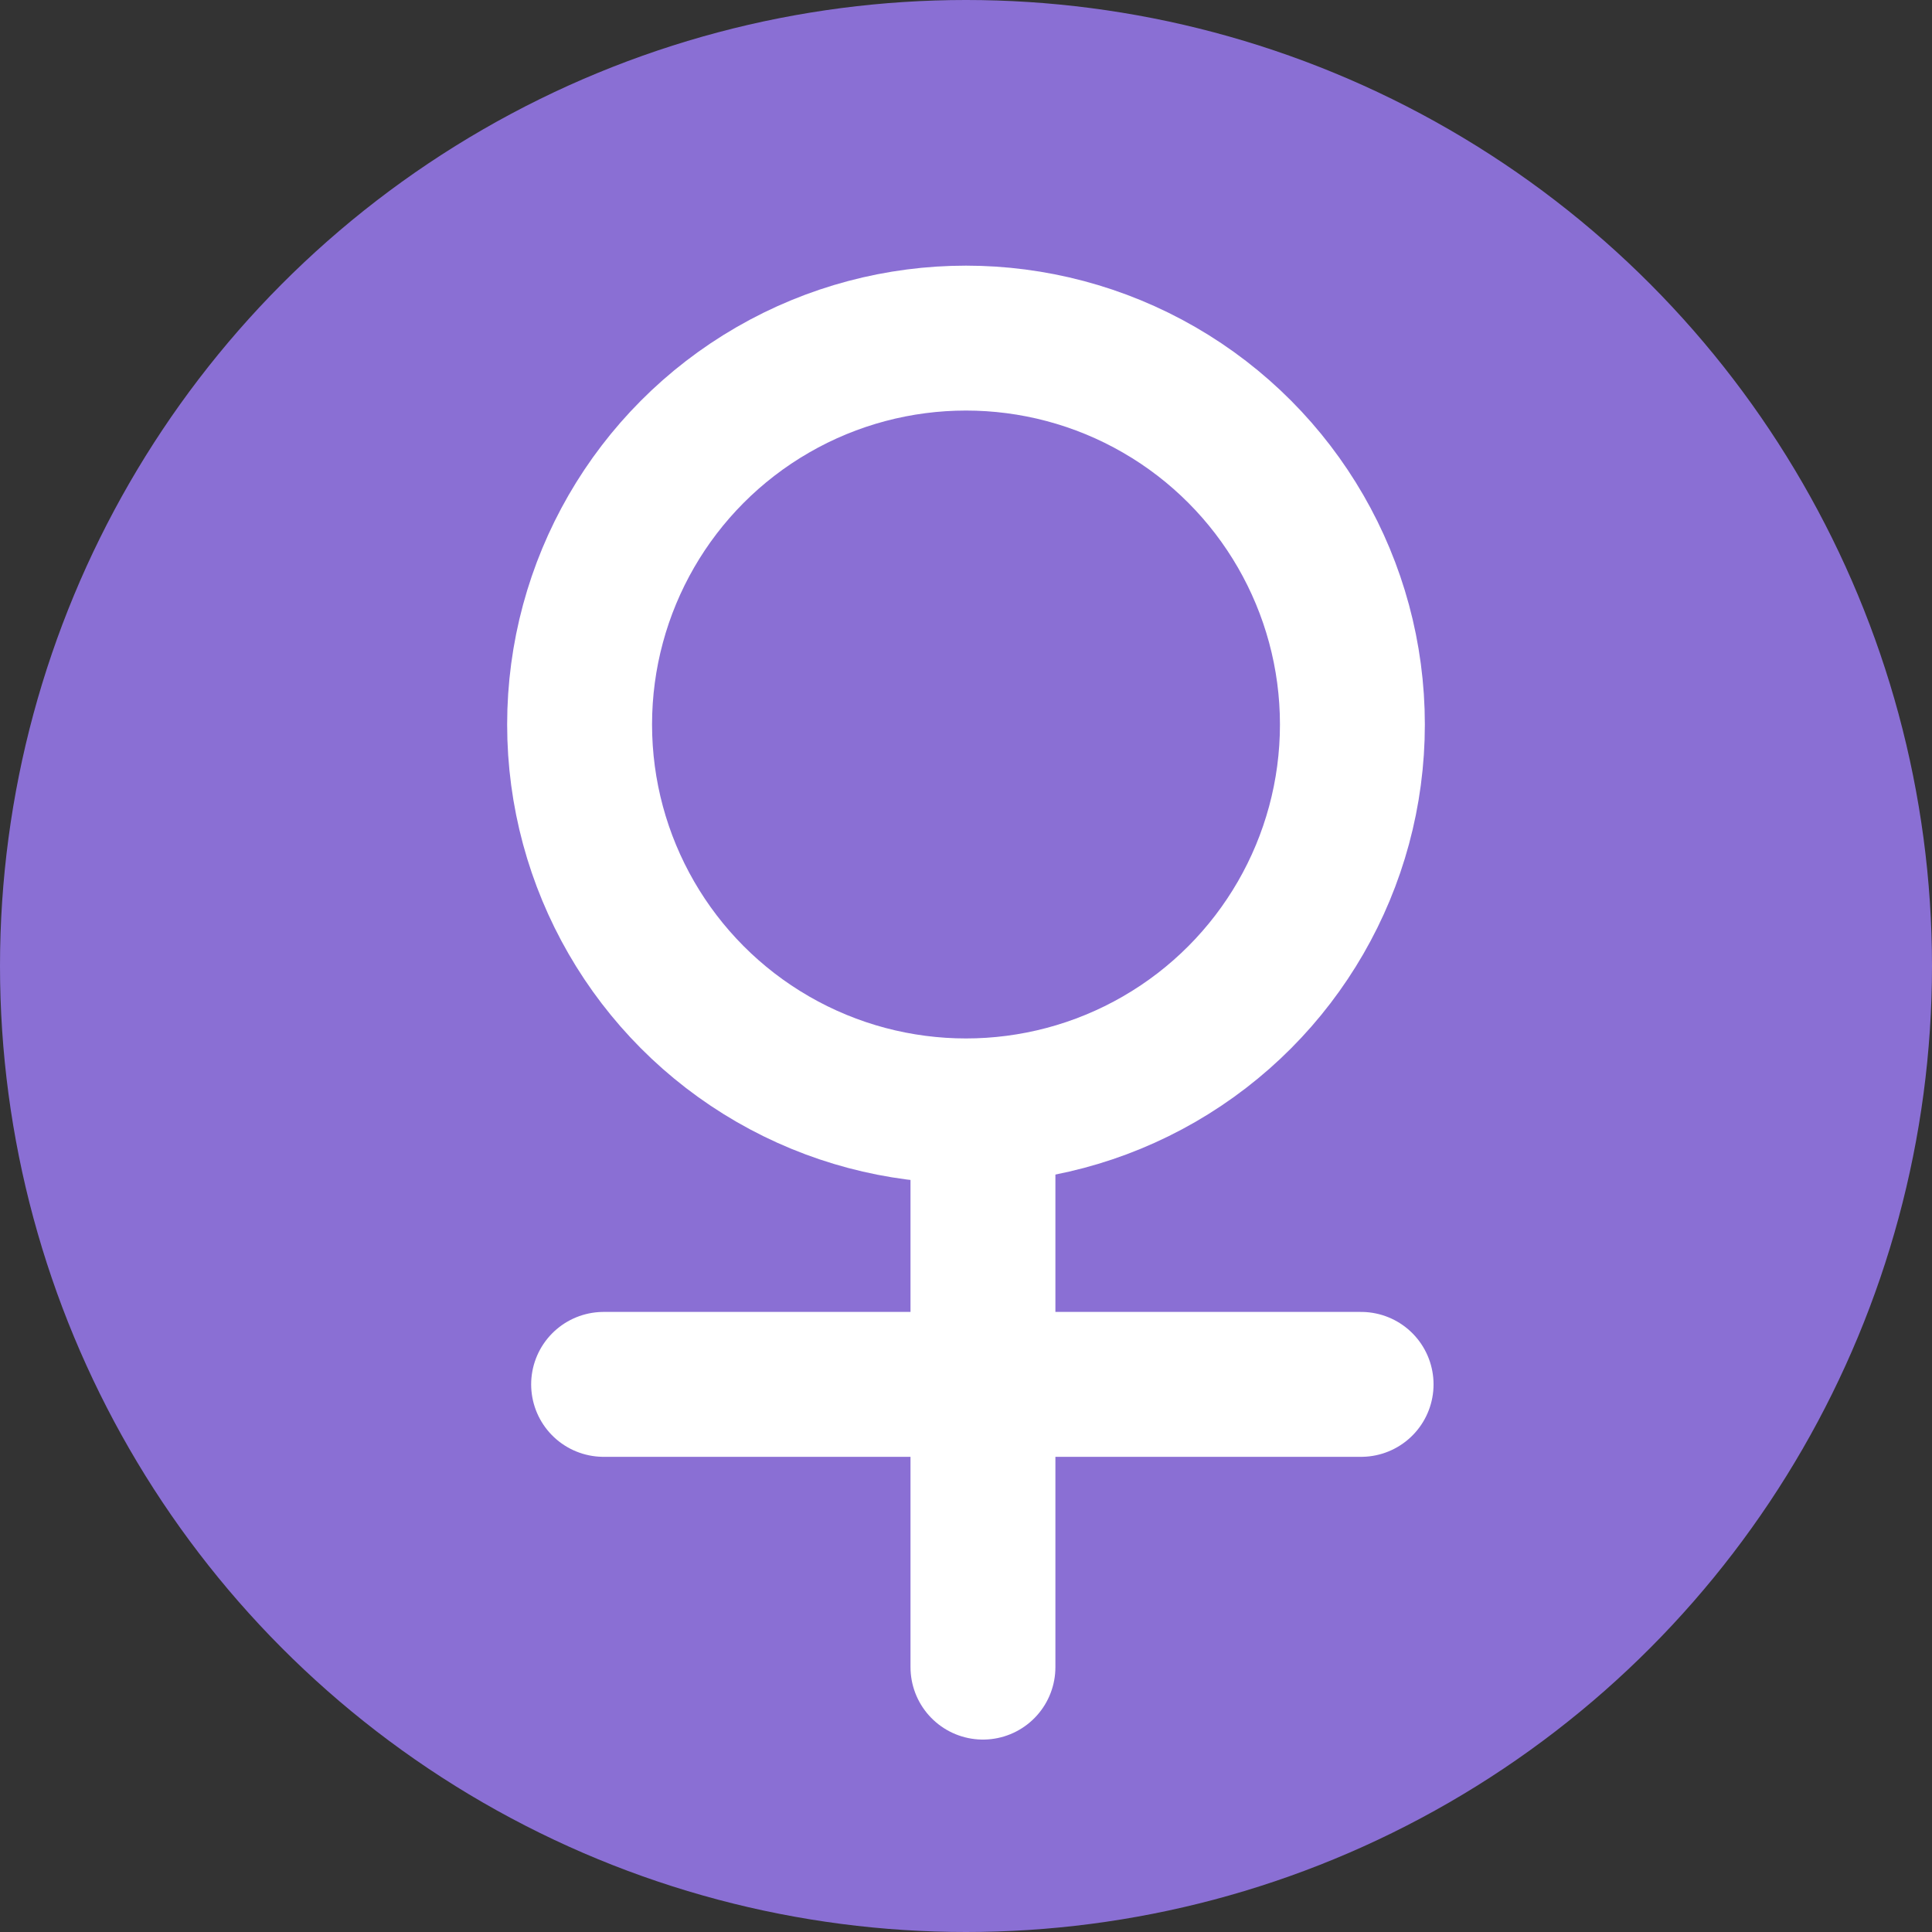 <svg xmlns="http://www.w3.org/2000/svg" width="40" height="40" viewBox="0 0 40 40">
    <rect x="0" y="0" width="40" height="40" fill="#333333" stroke="none"/>
    <defs>
        <style>
            .cls-3{fill:none;stroke:#fff;stroke-width:3px;stroke-linecap:round}
        </style>
    </defs>
    <g id="그룹_1152" transform="translate(-1587.972 -127.972)">
        <g id="그룹_1129" transform="translate(1587.972 127.972)">
            <circle id="타원_1" cx="20" cy="20" r="20" fill="#8a6fd4"/>
        </g>
        <circle id="타원_87" cx="8" cy="8" r="8" fill="none" stroke="#fff" stroke-width="3px" transform="translate(1599.972 134.972)"/>
        <path id="선_72" d="M0 0L15.683 0" class="cls-3" transform="translate(1600.469 156.634)"/>
        <path id="선_73" d="M0 0L0 10.693" class="cls-3" transform="translate(1608.323 151.795)"/>
    </g>
</svg>
